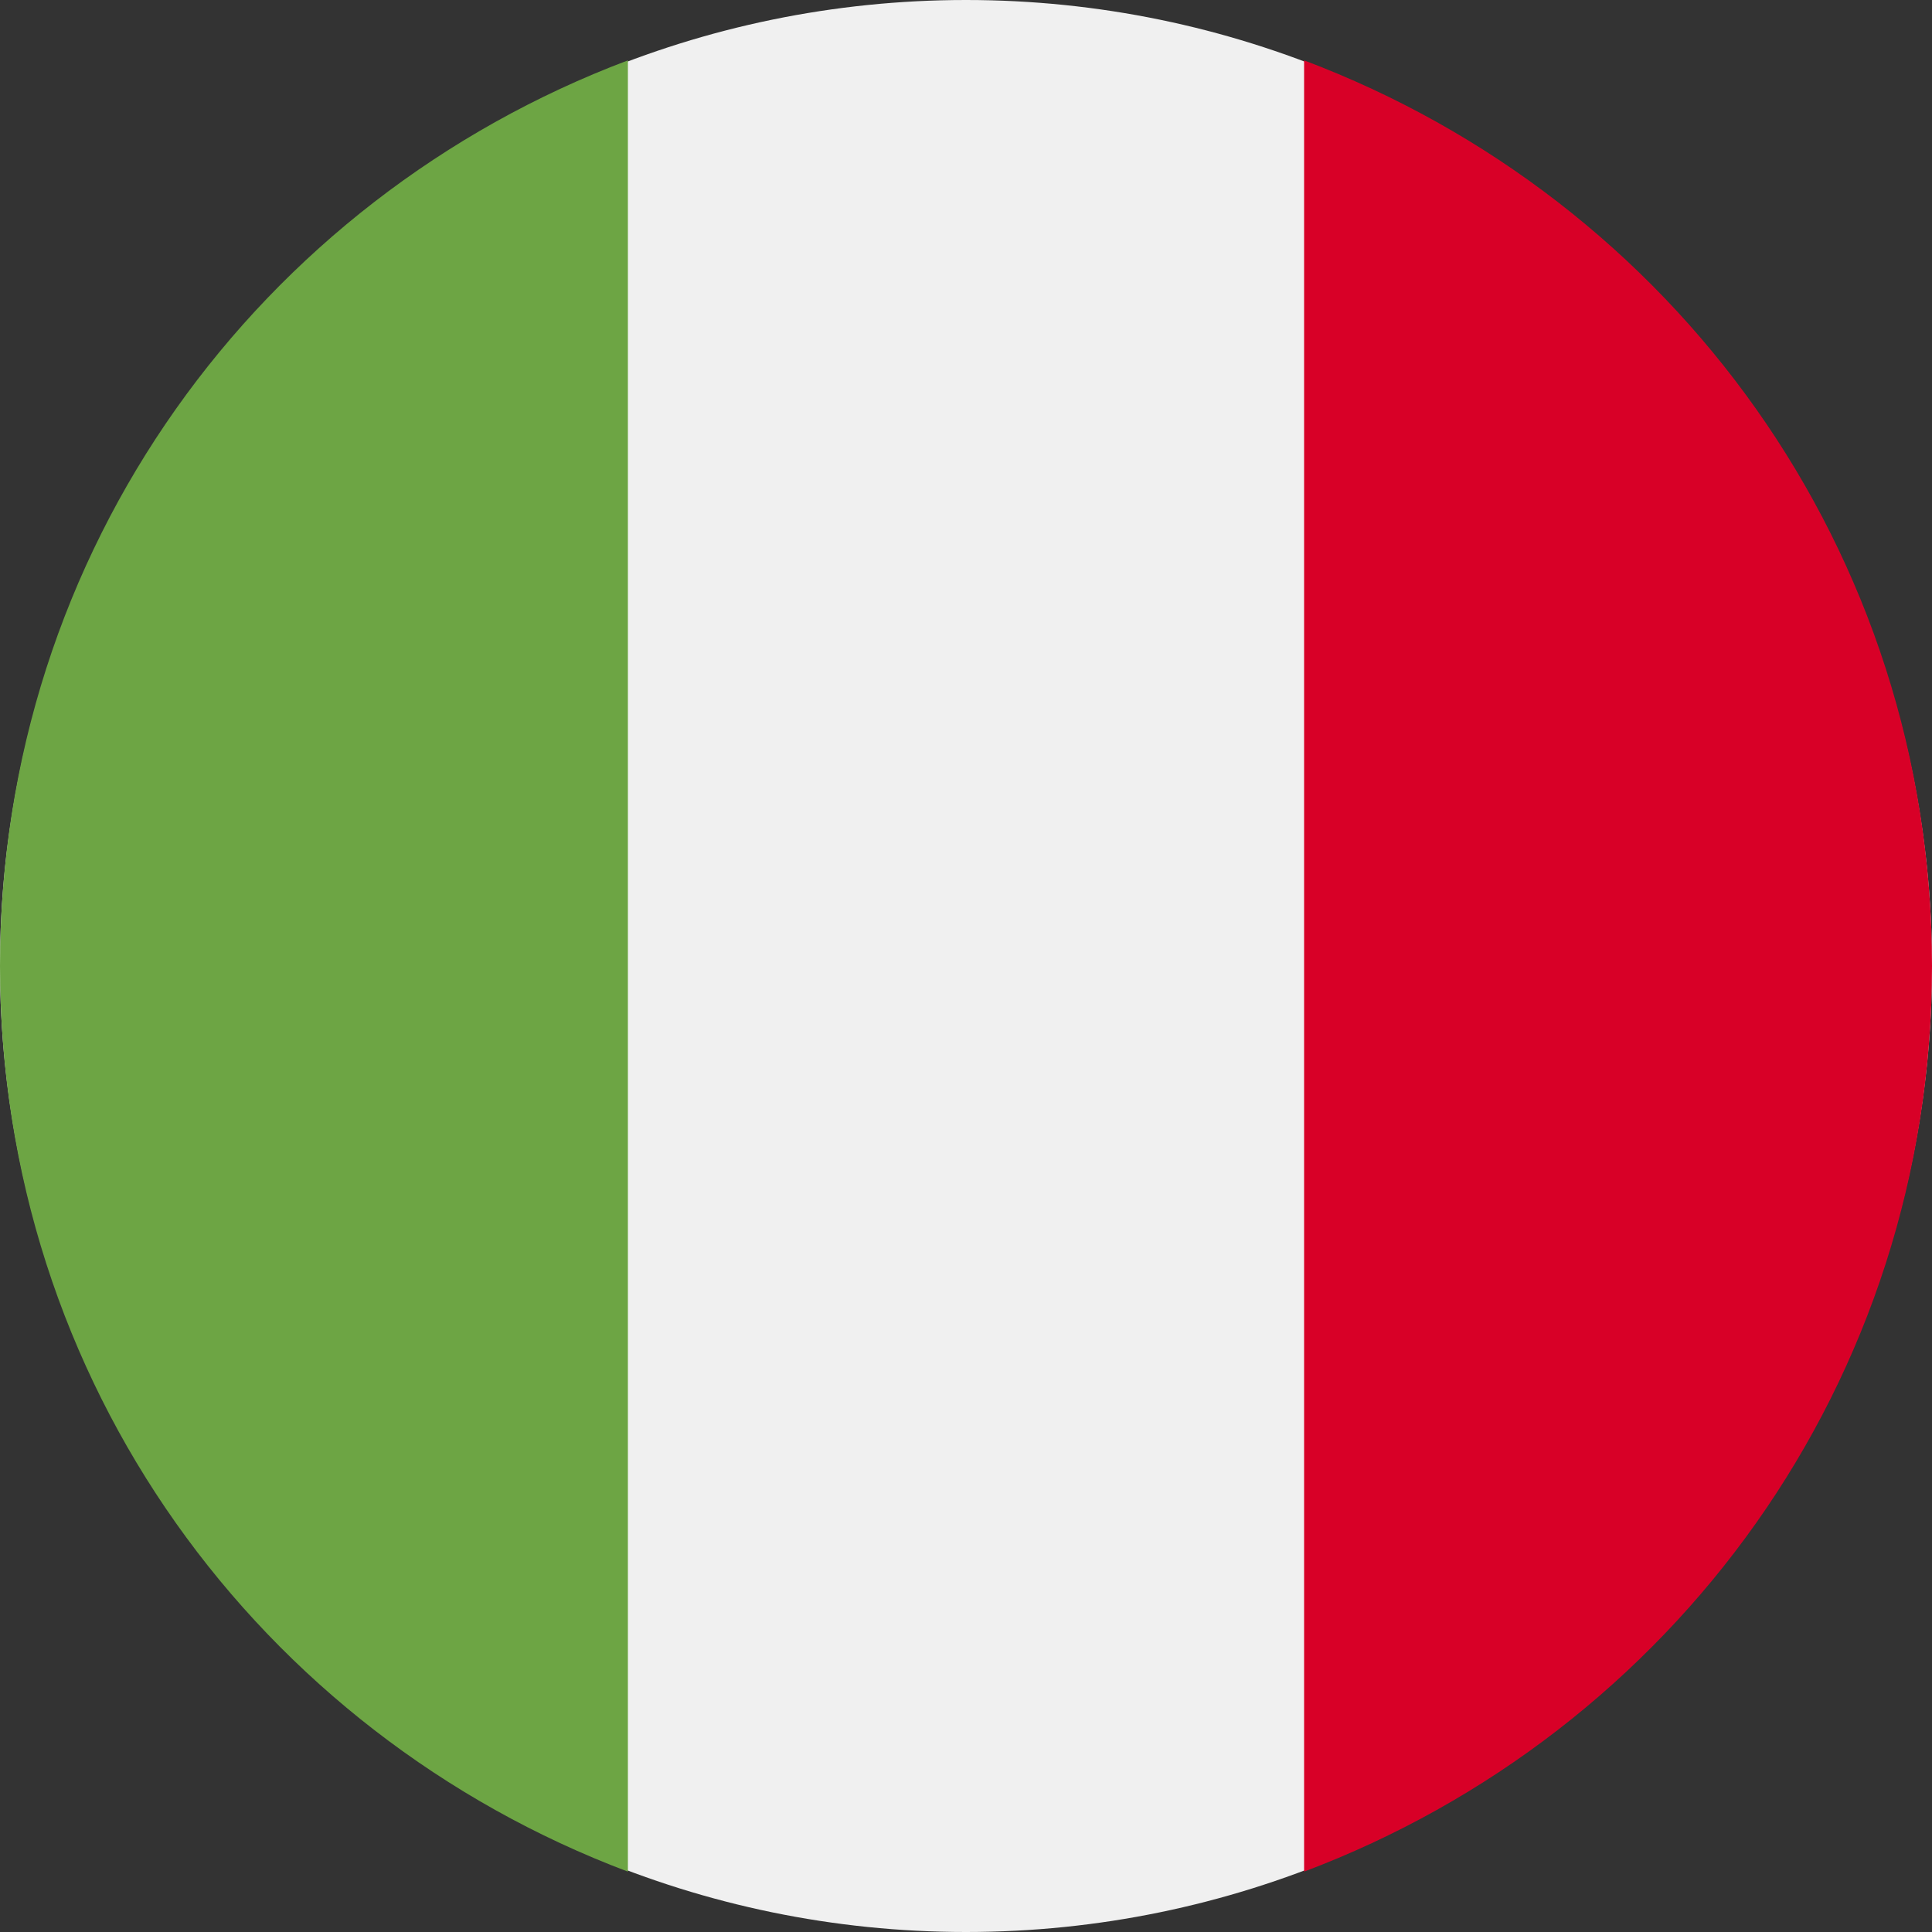 <svg xmlns="http://www.w3.org/2000/svg" x="0px" y="0px" viewBox="0 0 32 32"><rect x="0" y="0" width="32" height="32" fill="#333333" stroke="none"/><path fill="#f0f0f0" d="M16,32c8.8,0,16-7.2,16-16S24.8,0,16,0S0,7.2,0,16S7.2,32,16,32z"/><path fill="#D80027" d="M32,16c0-6.9-4.3-12.7-10.4-15v30C27.7,28.7,32,22.9,32,16z"/><path fill="#6DA544" d="M0,16c0,6.9,4.3,12.7,10.4,15V1C4.3,3.3,0,9.1,0,16z"/></svg>